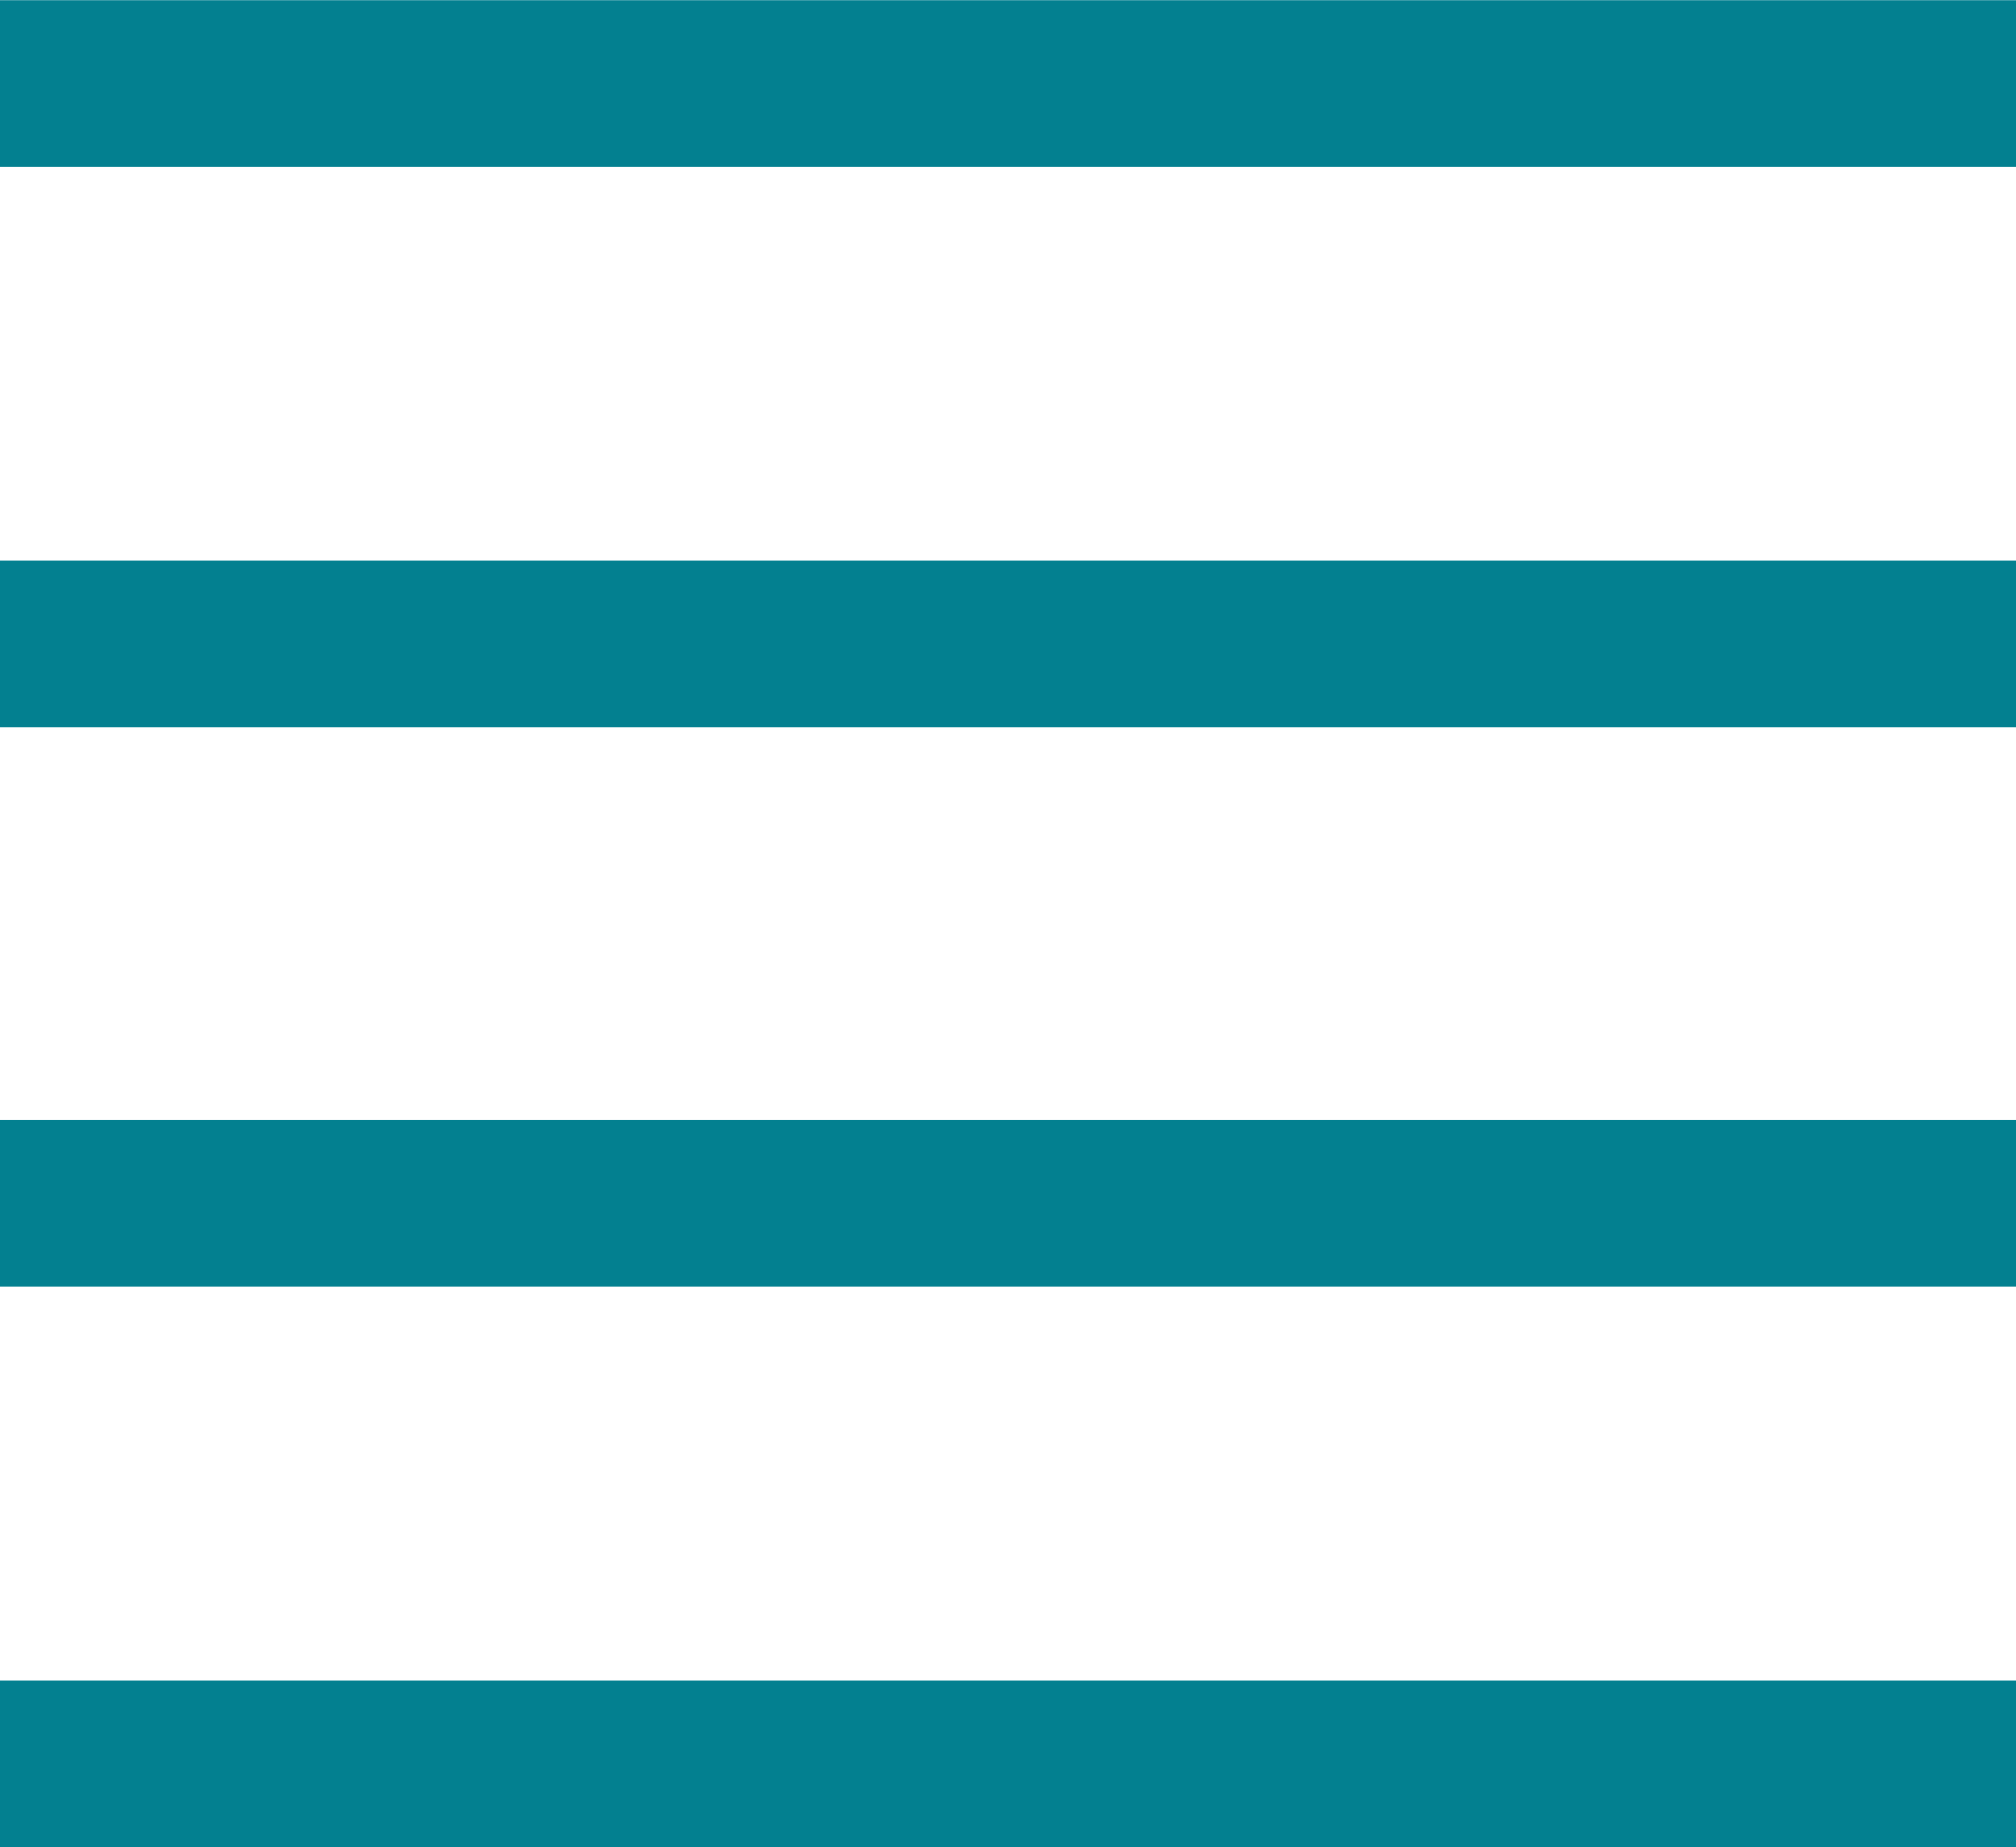 <svg xmlns="http://www.w3.org/2000/svg" width="12" height="10.992" viewBox="0 0 12 10.992">
  <g id="Group_373" data-name="Group 373" transform="translate(-331.88 -2475.564)">
    <line id="Line_54" data-name="Line 54" x2="12" transform="translate(331.88 2476.061)" fill="none" stroke="#038090" stroke-miterlimit="10" stroke-width="0.992"/>
    <line id="Line_55" data-name="Line 55" x2="12" transform="translate(331.88 2479.394)" fill="none" stroke="#038090" stroke-miterlimit="10" stroke-width="0.992"/>
    <line id="Line_56" data-name="Line 56" x2="12" transform="translate(331.88 2482.727)" fill="none" stroke="#038090" stroke-miterlimit="10" stroke-width="0.992"/>
    <line id="Line_57" data-name="Line 57" x2="12" transform="translate(331.88 2486.061)" fill="none" stroke="#038090" stroke-miterlimit="10" stroke-width="0.992"/>
  </g>
</svg>

